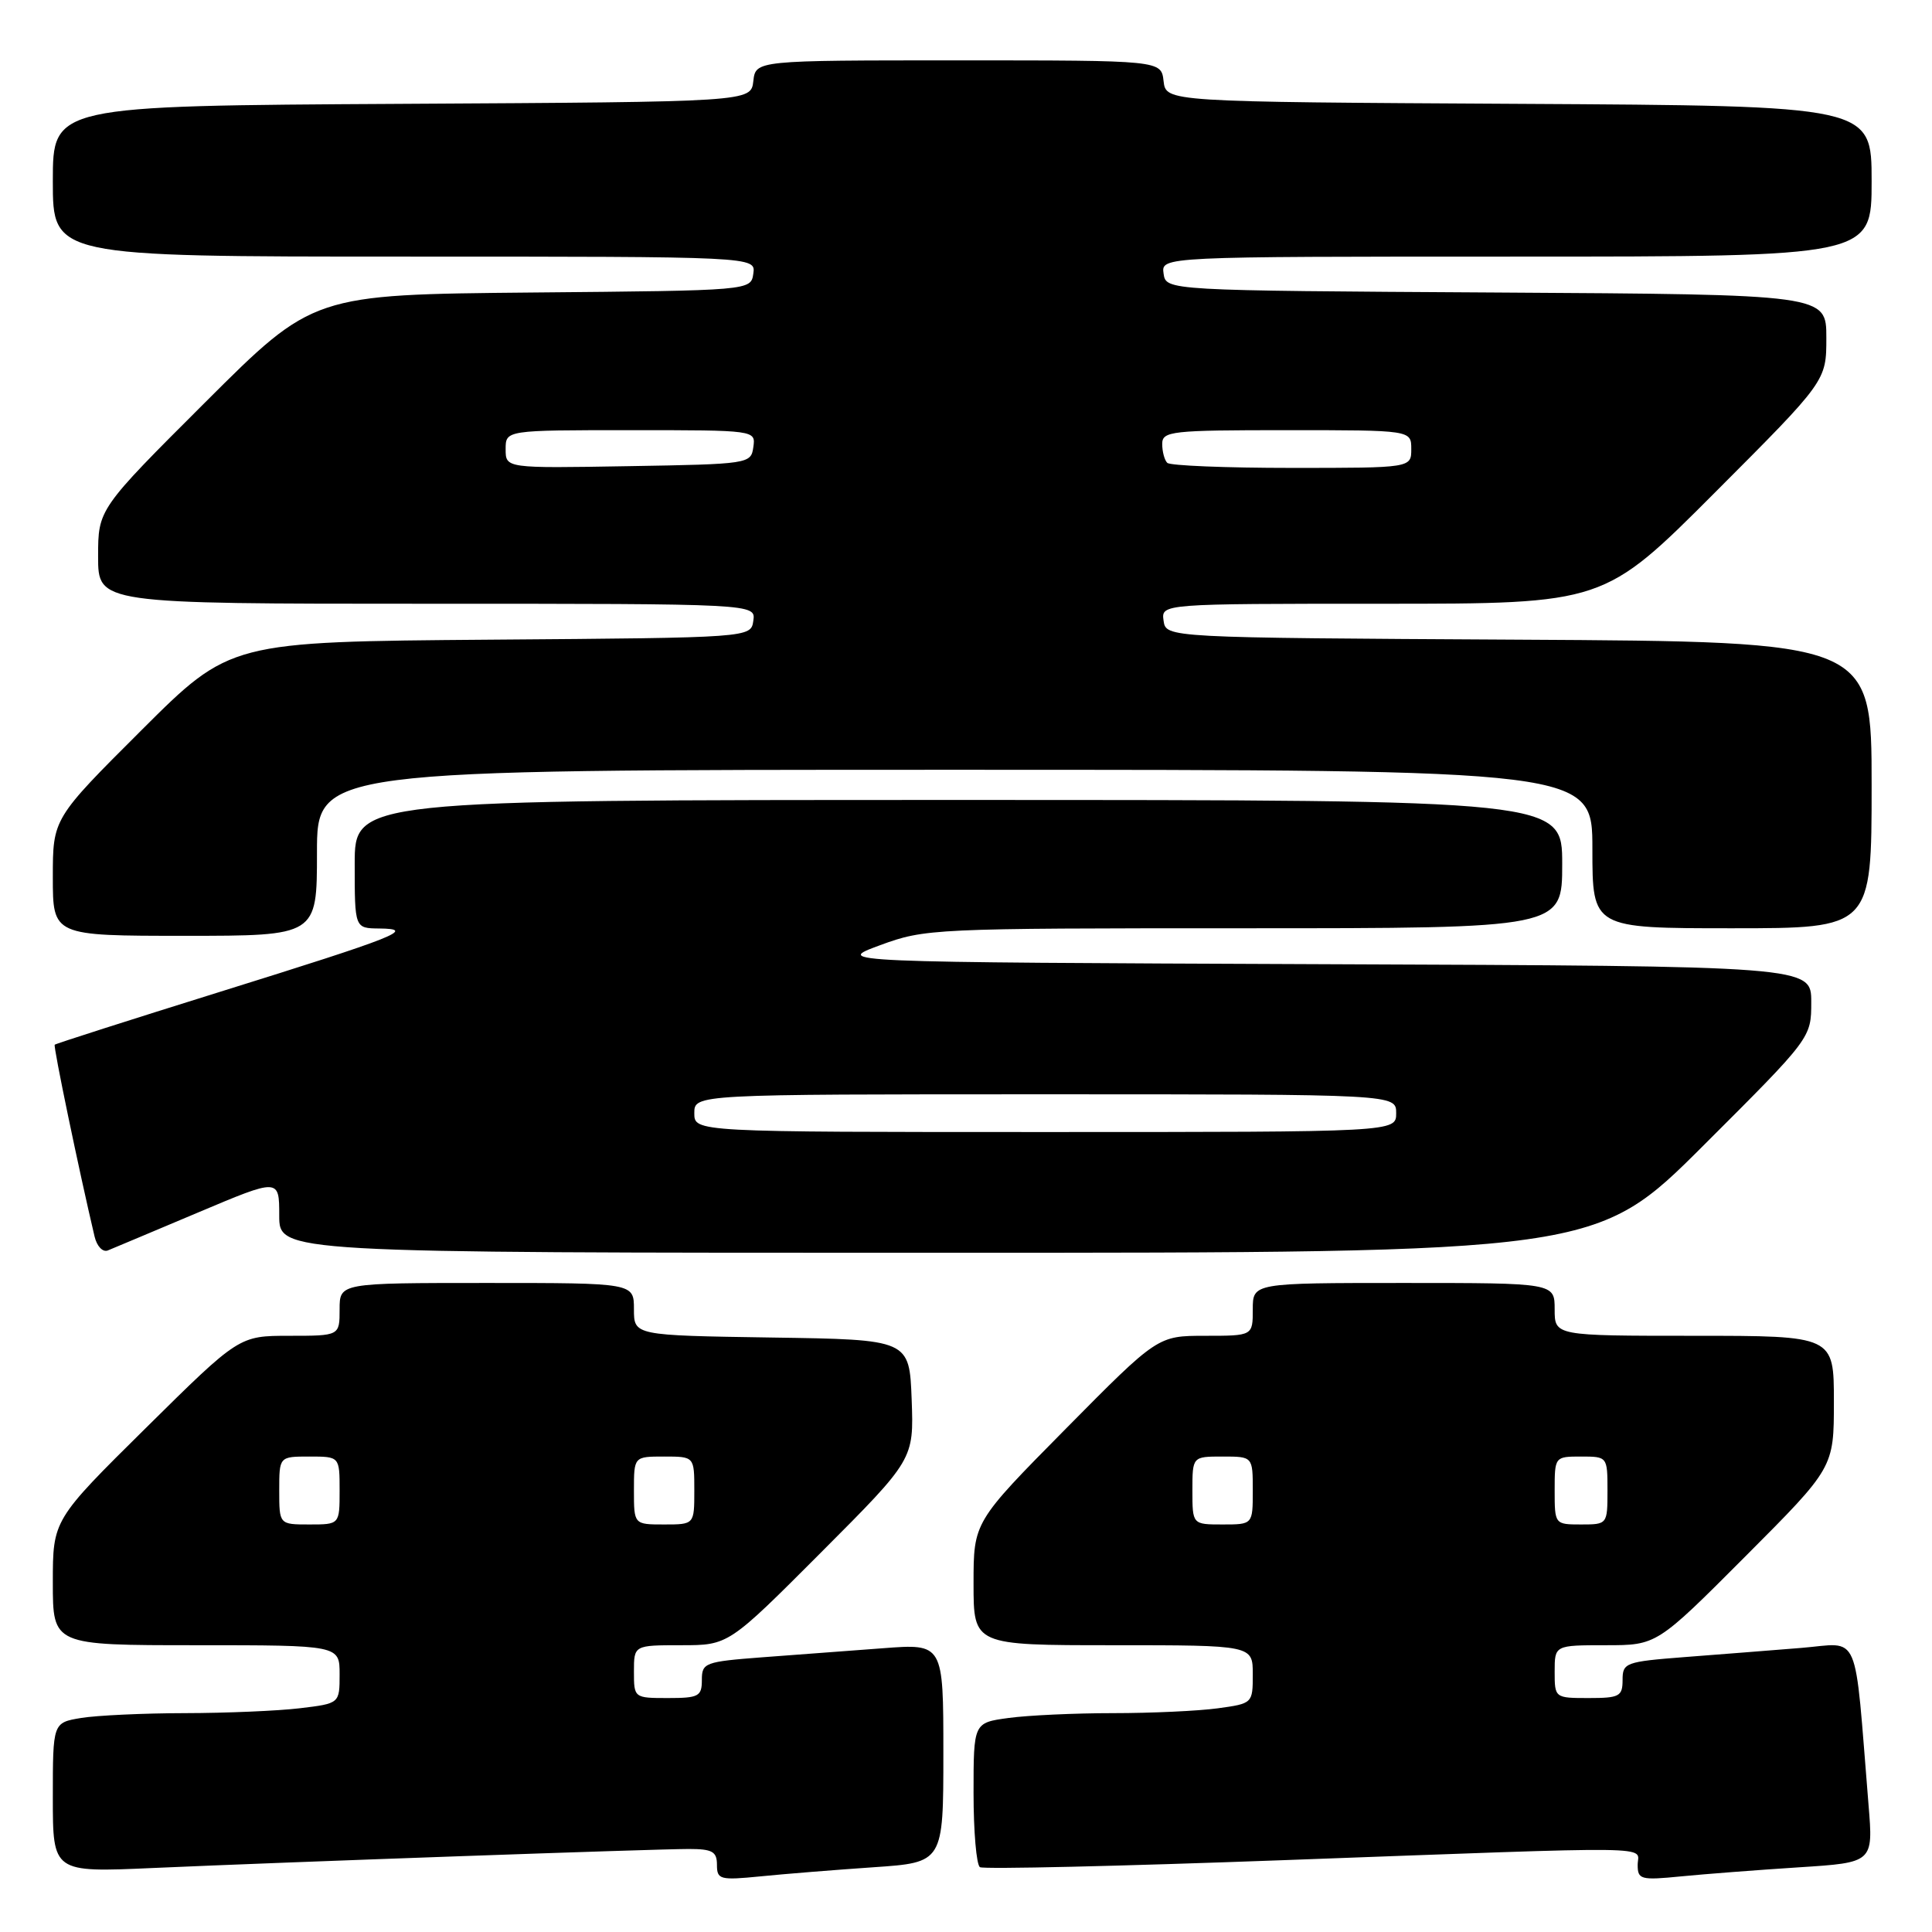 <?xml version="1.0" encoding="UTF-8" standalone="no"?>
<!DOCTYPE svg PUBLIC "-//W3C//DTD SVG 1.1//EN" "http://www.w3.org/Graphics/SVG/1.1/DTD/svg11.dtd" >
<svg xmlns="http://www.w3.org/2000/svg" xmlns:xlink="http://www.w3.org/1999/xlink" version="1.1" viewBox="0 0 256 256">
 <g >
 <path fill="currentColor"
d=" M 115.75 247.42 C 125.00 246.79 125.00 246.79 125.00 232.29 C 125.00 217.79 125.00 217.79 117.00 218.40 C 112.60 218.73 105.40 219.27 101.00 219.60 C 93.39 220.18 93.00 220.33 93.00 222.60 C 93.00 224.78 92.58 225.00 88.50 225.00 C 84.02 225.00 84.00 224.98 84.00 221.50 C 84.00 218.00 84.00 218.00 90.27 218.00 C 96.53 218.00 96.53 218.00 108.81 205.69 C 121.09 193.38 121.09 193.38 120.80 185.44 C 120.50 177.50 120.50 177.50 102.25 177.23 C 84.00 176.95 84.00 176.95 84.00 173.48 C 84.00 170.00 84.00 170.00 64.50 170.00 C 45.00 170.00 45.00 170.00 45.00 173.50 C 45.00 177.00 45.00 177.00 38.34 177.00 C 31.68 177.00 31.68 177.00 19.34 189.20 C 7.00 201.40 7.00 201.40 7.00 209.70 C 7.00 218.00 7.00 218.00 26.00 218.00 C 45.00 218.00 45.00 218.00 45.00 221.86 C 45.00 225.72 45.00 225.72 39.75 226.35 C 36.86 226.70 30.00 226.99 24.50 227.00 C 19.00 227.01 12.81 227.30 10.75 227.64 C 7.00 228.26 7.00 228.26 7.00 238.19 C 7.00 248.11 7.00 248.11 20.25 247.52 C 38.07 246.73 86.57 245.01 91.25 245.00 C 94.39 245.00 95.00 245.34 95.00 247.10 C 95.00 249.05 95.40 249.16 100.75 248.63 C 103.91 248.31 110.66 247.77 115.75 247.42 Z  M 238.36 247.43 C 248.22 246.80 248.22 246.80 247.59 239.15 C 245.66 215.48 246.62 217.72 238.64 218.36 C 234.71 218.68 227.79 219.22 223.25 219.57 C 215.39 220.18 215.00 220.32 215.00 222.60 C 215.00 224.78 214.58 225.00 210.50 225.00 C 206.02 225.00 206.00 224.98 206.00 221.50 C 206.00 218.00 206.00 218.00 212.77 218.00 C 219.53 218.00 219.53 218.00 231.27 206.23 C 243.00 194.47 243.00 194.47 243.00 185.73 C 243.00 177.00 243.00 177.00 224.50 177.00 C 206.00 177.00 206.00 177.00 206.00 173.50 C 206.00 170.00 206.00 170.00 186.00 170.00 C 166.00 170.00 166.00 170.00 166.00 173.50 C 166.00 177.00 166.00 177.00 159.70 177.00 C 153.40 177.00 153.40 177.00 141.20 189.34 C 129.00 201.68 129.00 201.68 129.00 209.84 C 129.00 218.00 129.00 218.00 147.50 218.00 C 166.00 218.00 166.00 218.00 166.00 221.86 C 166.00 225.70 165.97 225.73 161.36 226.36 C 158.81 226.71 152.57 227.00 147.50 227.00 C 142.43 227.00 136.19 227.29 133.64 227.64 C 129.00 228.27 129.00 228.27 129.00 237.58 C 129.00 242.69 129.38 247.12 129.85 247.41 C 130.32 247.70 148.43 247.28 170.10 246.48 C 221.06 244.61 217.00 244.55 217.00 247.10 C 217.00 249.05 217.40 249.16 222.75 248.63 C 225.91 248.32 232.94 247.78 238.36 247.43 Z  M 26.25 160.66 C 37.00 156.12 37.00 156.12 37.00 161.06 C 37.00 166.00 37.00 166.00 124.24 166.00 C 211.47 166.00 211.47 166.00 225.74 151.76 C 240.00 137.53 240.00 137.53 240.00 132.77 C 240.00 128.01 240.00 128.01 175.25 127.76 C 110.50 127.50 110.50 127.50 116.60 125.25 C 122.57 123.05 123.62 123.00 164.85 123.00 C 207.00 123.00 207.00 123.00 207.00 114.50 C 207.00 106.00 207.00 106.00 127.00 106.00 C 47.00 106.00 47.00 106.00 47.00 114.50 C 47.00 123.00 47.00 123.00 50.25 123.03 C 55.21 123.08 52.72 124.07 29.00 131.47 C 17.17 135.16 7.39 138.29 7.25 138.43 C 7.04 138.63 10.46 155.07 12.53 163.84 C 12.84 165.15 13.62 165.96 14.29 165.69 C 14.96 165.42 20.34 163.15 26.25 160.66 Z  M 42.00 113.00 C 42.00 102.00 42.00 102.00 126.50 102.00 C 211.00 102.00 211.00 102.00 211.00 112.50 C 211.00 123.00 211.00 123.00 229.50 123.00 C 248.00 123.00 248.00 123.00 248.00 104.01 C 248.00 85.02 248.00 85.02 201.25 84.76 C 154.50 84.50 154.50 84.50 154.18 82.25 C 153.86 80.00 153.86 80.00 183.19 80.00 C 212.53 80.00 212.53 80.00 227.26 65.24 C 242.00 50.48 242.00 50.48 242.00 44.75 C 242.00 39.02 242.00 39.02 198.25 38.76 C 154.50 38.50 154.50 38.50 154.18 36.25 C 153.86 34.00 153.86 34.00 200.93 34.00 C 248.00 34.00 248.00 34.00 248.00 24.01 C 248.00 14.02 248.00 14.02 201.25 13.76 C 154.50 13.50 154.50 13.50 154.18 10.75 C 153.87 8.00 153.87 8.00 127.00 8.00 C 100.13 8.00 100.13 8.00 99.82 10.75 C 99.50 13.50 99.50 13.50 53.25 13.76 C 7.00 14.02 7.00 14.02 7.00 24.01 C 7.00 34.00 7.00 34.00 53.57 34.00 C 100.14 34.00 100.14 34.00 99.82 36.25 C 99.50 38.50 99.50 38.50 70.50 38.76 C 41.50 39.03 41.50 39.03 27.25 53.25 C 13.00 67.47 13.00 67.47 13.00 73.74 C 13.00 80.00 13.00 80.00 56.57 80.00 C 100.14 80.00 100.14 80.00 99.82 82.25 C 99.50 84.50 99.50 84.50 65.00 84.76 C 30.50 85.03 30.50 85.03 18.75 96.75 C 7.00 108.47 7.00 108.47 7.00 116.23 C 7.00 124.00 7.00 124.00 24.50 124.00 C 42.00 124.00 42.00 124.00 42.00 113.00 Z  M 37.00 197.50 C 37.00 193.00 37.00 193.00 41.00 193.00 C 45.00 193.00 45.00 193.00 45.00 197.50 C 45.00 202.00 45.00 202.00 41.00 202.00 C 37.00 202.00 37.00 202.00 37.00 197.50 Z  M 84.00 197.50 C 84.00 193.00 84.00 193.00 88.00 193.00 C 92.00 193.00 92.00 193.00 92.00 197.50 C 92.00 202.00 92.00 202.00 88.00 202.00 C 84.00 202.00 84.00 202.00 84.00 197.50 Z  M 158.00 197.50 C 158.00 193.00 158.00 193.00 162.00 193.00 C 166.00 193.00 166.00 193.00 166.00 197.50 C 166.00 202.00 166.00 202.00 162.00 202.00 C 158.00 202.00 158.00 202.00 158.00 197.50 Z  M 206.00 197.50 C 206.00 193.02 206.02 193.00 209.50 193.00 C 212.98 193.00 213.00 193.02 213.00 197.50 C 213.00 201.98 212.98 202.00 209.50 202.00 C 206.02 202.00 206.00 201.98 206.00 197.50 Z  M 92.00 147.50 C 92.00 145.00 92.00 145.00 138.50 145.00 C 185.00 145.00 185.00 145.00 185.00 147.50 C 185.00 150.00 185.00 150.00 138.50 150.00 C 92.00 150.00 92.00 150.00 92.00 147.50 Z  M 67.00 59.52 C 67.00 57.00 67.00 57.00 83.57 57.00 C 100.14 57.00 100.14 57.00 99.82 59.25 C 99.51 61.46 99.25 61.50 83.25 61.77 C 67.00 62.05 67.00 62.05 67.00 59.52 Z  M 154.67 61.33 C 154.30 60.97 154.00 59.84 154.00 58.83 C 154.00 57.13 155.17 57.00 170.50 57.00 C 187.00 57.00 187.00 57.00 187.00 59.50 C 187.00 62.00 187.00 62.00 171.17 62.00 C 162.46 62.00 155.03 61.70 154.67 61.33 Z "/>
</g>
</svg>